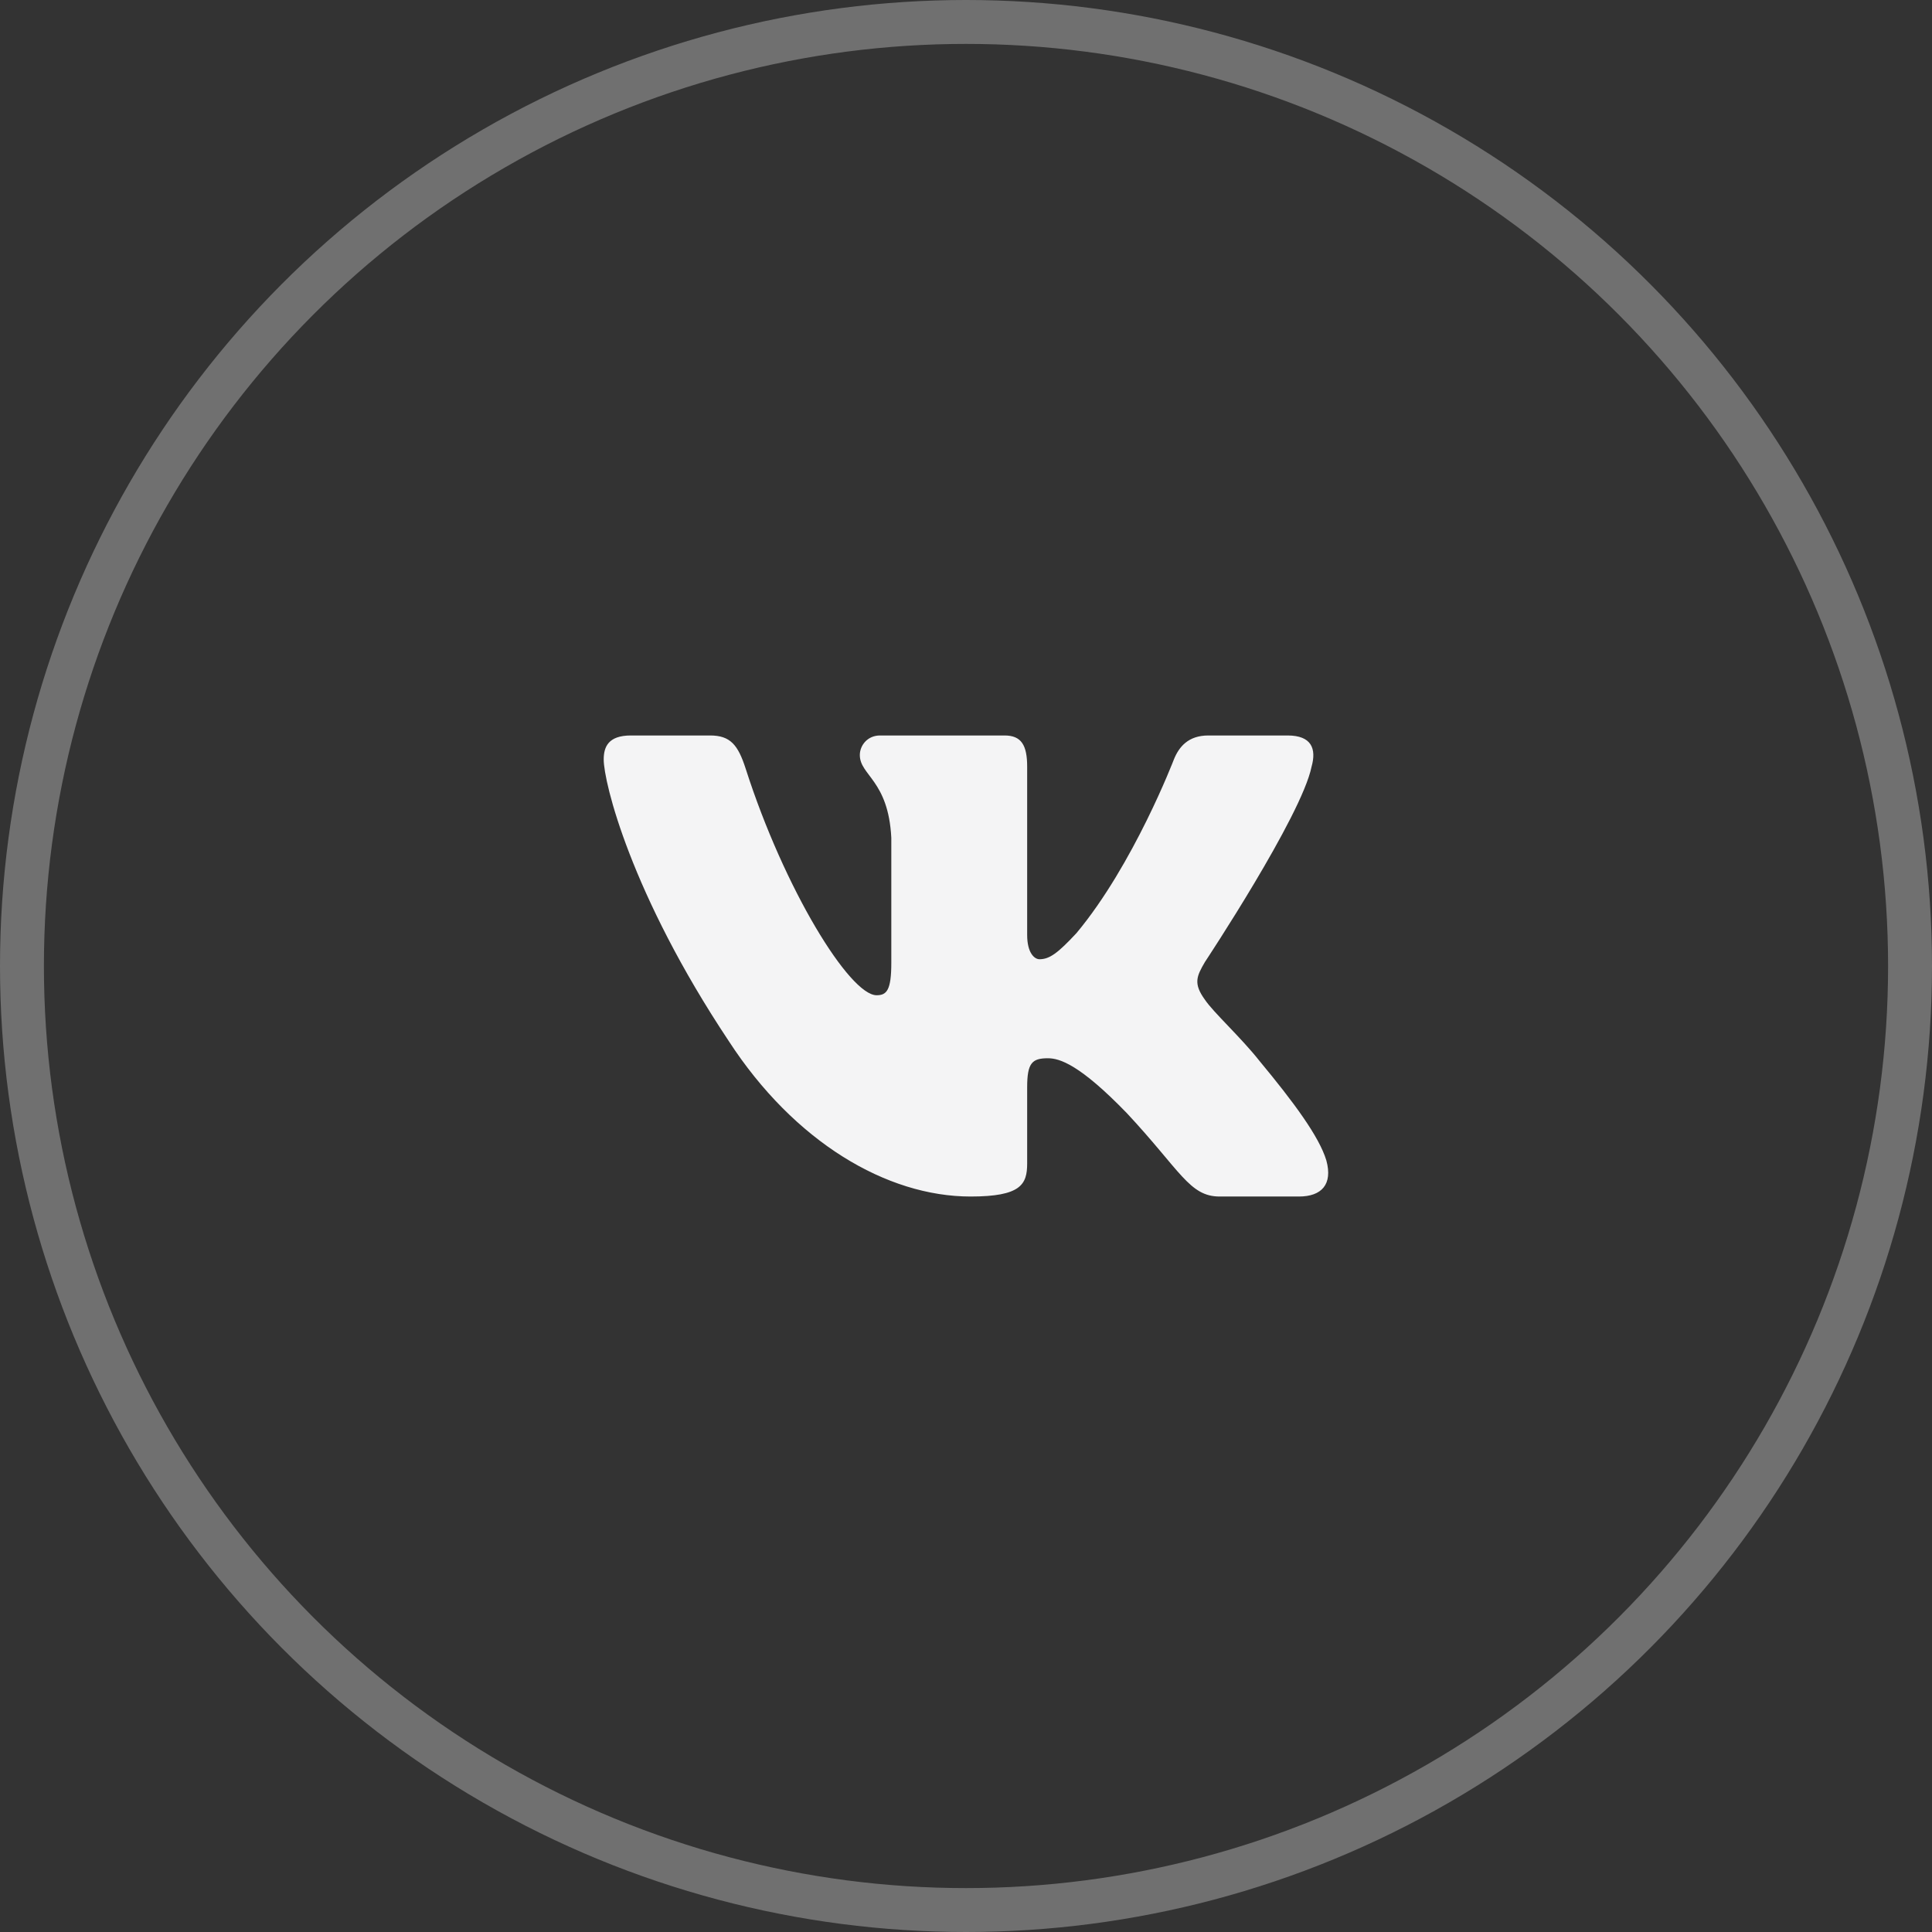 <svg width="44" height="44" viewBox="0 0 44 44" fill="none" xmlns="http://www.w3.org/2000/svg">
<rect x="0" y="0" width="44" height="44" fill="#333333" stroke="none"/>
<circle cx="22" cy="22" r="21.5" stroke="white" stroke-opacity="0.3"/>
<path fill-rule="evenodd" clip-rule="evenodd" d="M29.87 17.461C29.985 17.052 29.87 16.75 29.324 16.75H27.519C27.06 16.75 26.849 17.011 26.734 17.297C26.734 17.297 25.816 19.695 24.515 21.252C24.095 21.703 23.904 21.846 23.674 21.846C23.559 21.846 23.393 21.703 23.393 21.293V17.461C23.393 16.969 23.26 16.75 22.878 16.75H20.041C19.754 16.75 19.582 16.979 19.582 17.195C19.582 17.661 20.232 17.769 20.299 19.08V21.928C20.299 22.553 20.194 22.666 19.964 22.666C19.352 22.666 17.864 20.258 16.981 17.502C16.808 16.967 16.634 16.75 16.173 16.75H14.368C13.852 16.75 13.749 17.011 13.749 17.297C13.749 17.81 14.361 20.351 16.598 23.711C18.09 26.006 20.192 27.25 22.104 27.25C23.251 27.25 23.393 26.974 23.393 26.498V24.764C23.393 24.211 23.502 24.101 23.865 24.101C24.133 24.101 24.592 24.244 25.663 25.351C26.887 26.662 27.088 27.25 27.777 27.25H29.582C30.098 27.25 30.356 26.974 30.207 26.429C30.044 25.885 29.46 25.097 28.684 24.162C28.264 23.629 27.633 23.055 27.442 22.769C27.174 22.4 27.25 22.236 27.442 21.908C27.442 21.908 29.641 18.588 29.87 17.461V17.461Z" fill="#F4F4F5"/>
</svg>
